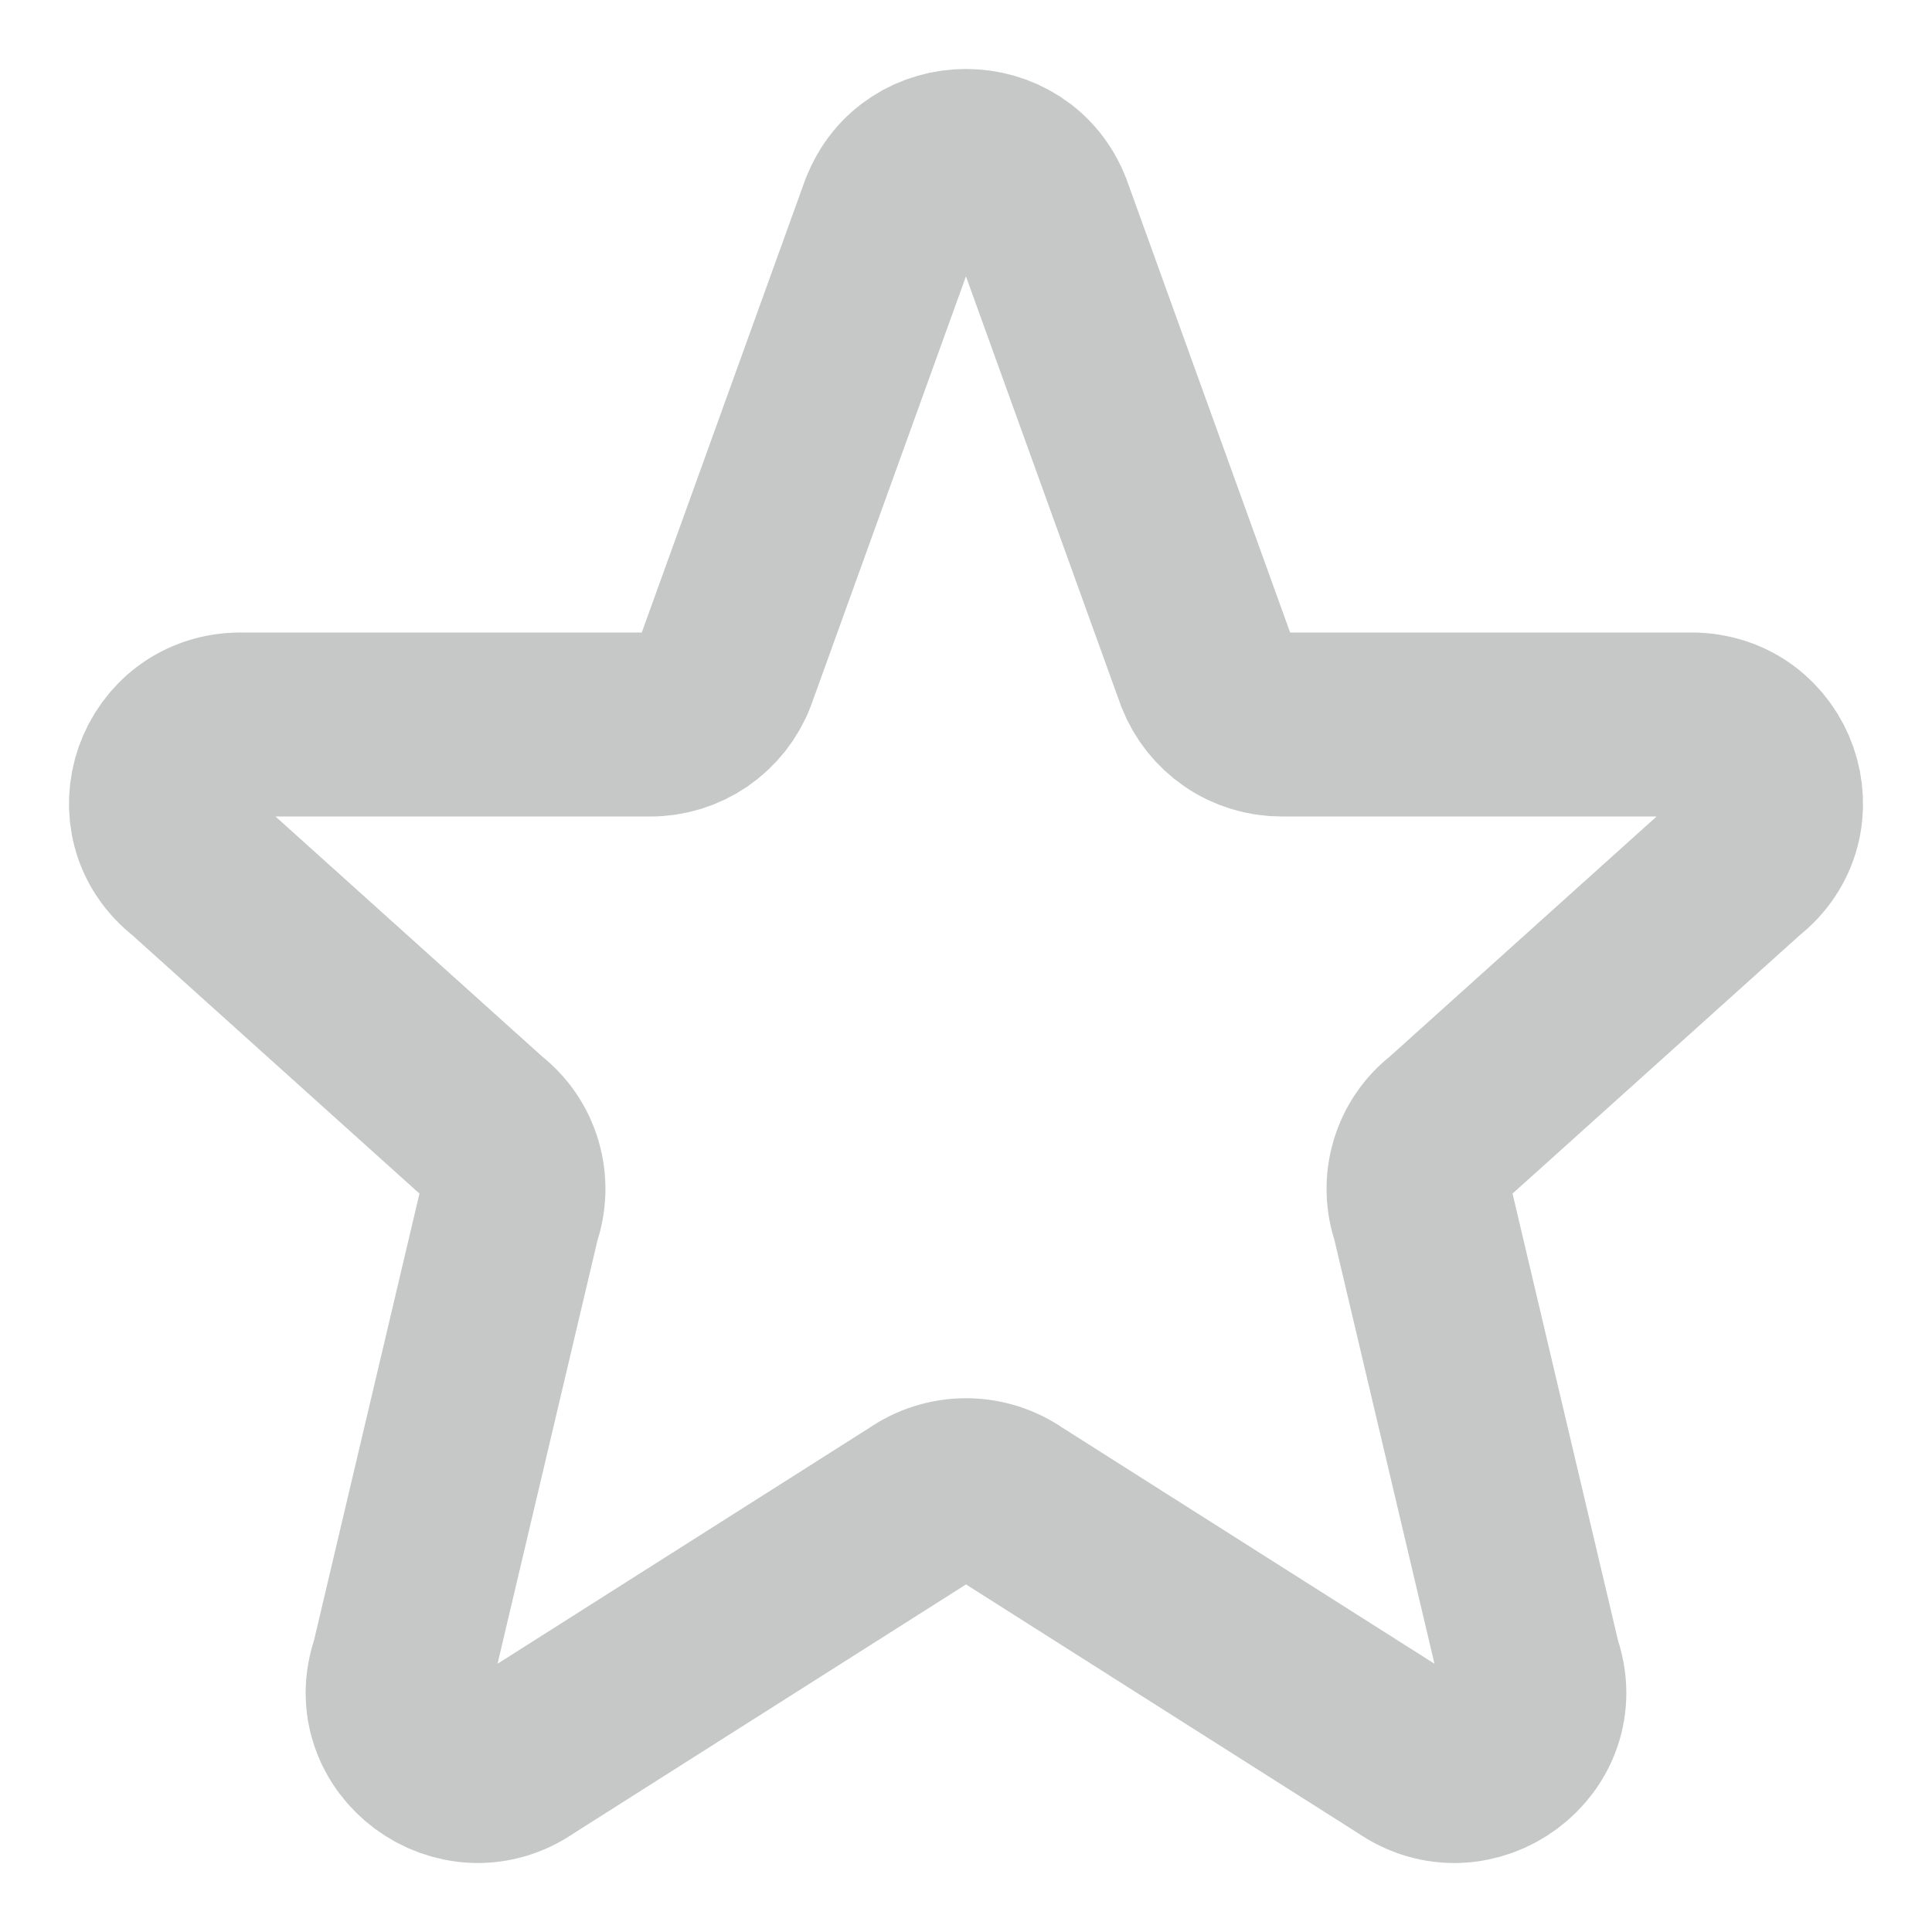<svg width="21" height="21" viewBox="0 0 21 21" fill="none" xmlns="http://www.w3.org/2000/svg">
<path d="M9.69 2.304C9.97 1.565 11.029 1.565 11.31 2.304L13.121 7.321C13.185 7.485 13.296 7.625 13.441 7.724C13.585 7.823 13.757 7.875 13.932 7.875H18.383C19.205 7.875 19.564 8.899 18.918 9.4L15.75 12.25C15.608 12.359 15.504 12.51 15.454 12.682C15.403 12.854 15.408 13.037 15.468 13.206L16.625 18.108C16.907 18.896 15.995 19.572 15.306 19.087L11.003 16.357C10.856 16.254 10.68 16.198 10.5 16.198C10.32 16.198 10.144 16.254 9.997 16.357L5.694 19.087C5.006 19.572 4.093 18.895 4.375 18.108L5.532 13.206C5.592 13.037 5.597 12.854 5.546 12.682C5.496 12.51 5.392 12.359 5.25 12.25L2.083 9.4C1.435 8.899 1.796 7.875 2.616 7.875H7.067C7.243 7.876 7.414 7.823 7.559 7.724C7.703 7.625 7.815 7.485 7.878 7.321L9.689 2.304H9.69Z" stroke="#040E0B" stroke-opacity="0.23" stroke-width="2" stroke-linecap="round" stroke-linejoin="round"/>
</svg>

